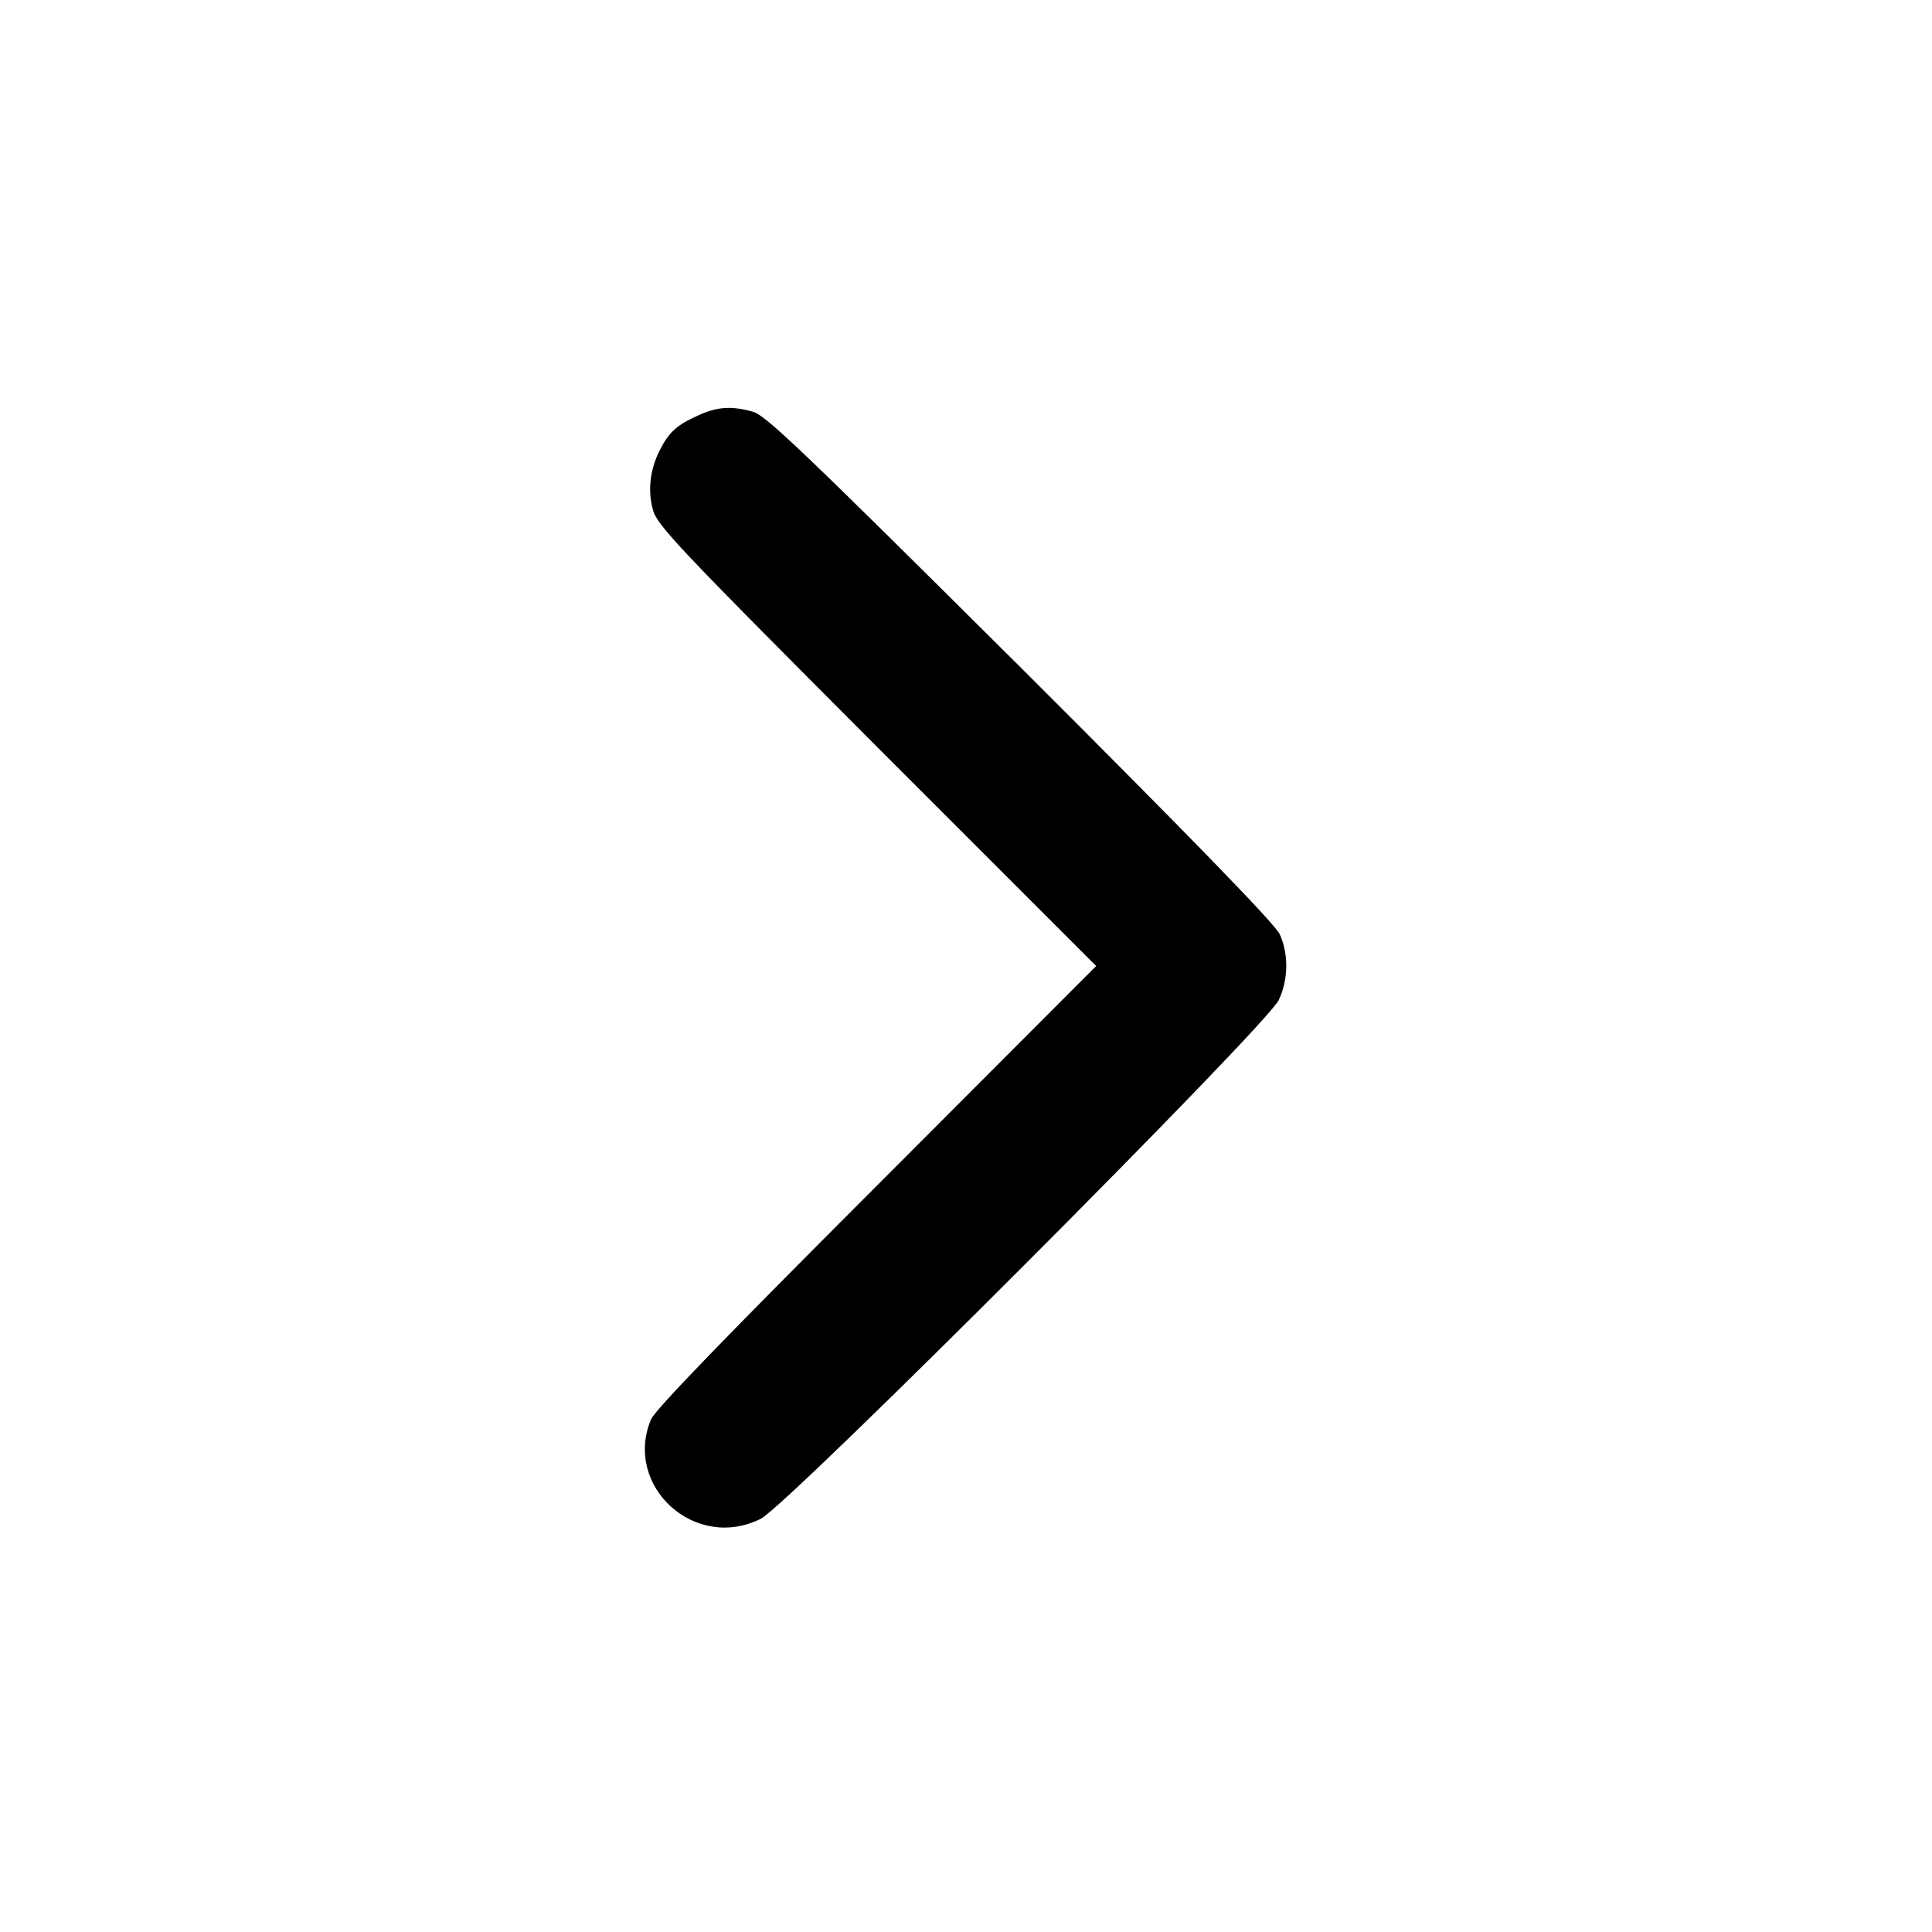 <?xml version="1.0" standalone="no"?>
<!DOCTYPE svg PUBLIC "-//W3C//DTD SVG 20010904//EN"
 "http://www.w3.org/TR/2001/REC-SVG-20010904/DTD/svg10.dtd">
<svg version="1.0" xmlns="http://www.w3.org/2000/svg"
 width="512pt" height="512pt" viewBox="0 0 512 512"
 preserveAspectRatio="xMidYMid meet">

<g transform="translate(0,512) scale(0.1,-0.1)"
fill="#000000" stroke="none">
<path d="M1850 4019 c-56 -25 -77 -44 -101 -91 -26 -51 -33 -106 -19 -158 10
-41 65 -99 593 -628 l582 -582 -582 -583 c-404 -404 -587 -593 -598 -619 -73
-177 117 -350 291 -263 71 35 1344 1310 1373 1375 26 56 26 123 2 175 -13 27
-232 253 -687 707 -575 572 -675 668 -709 677 -58 16 -94 13 -145 -10z"/>
</g>
</svg>

